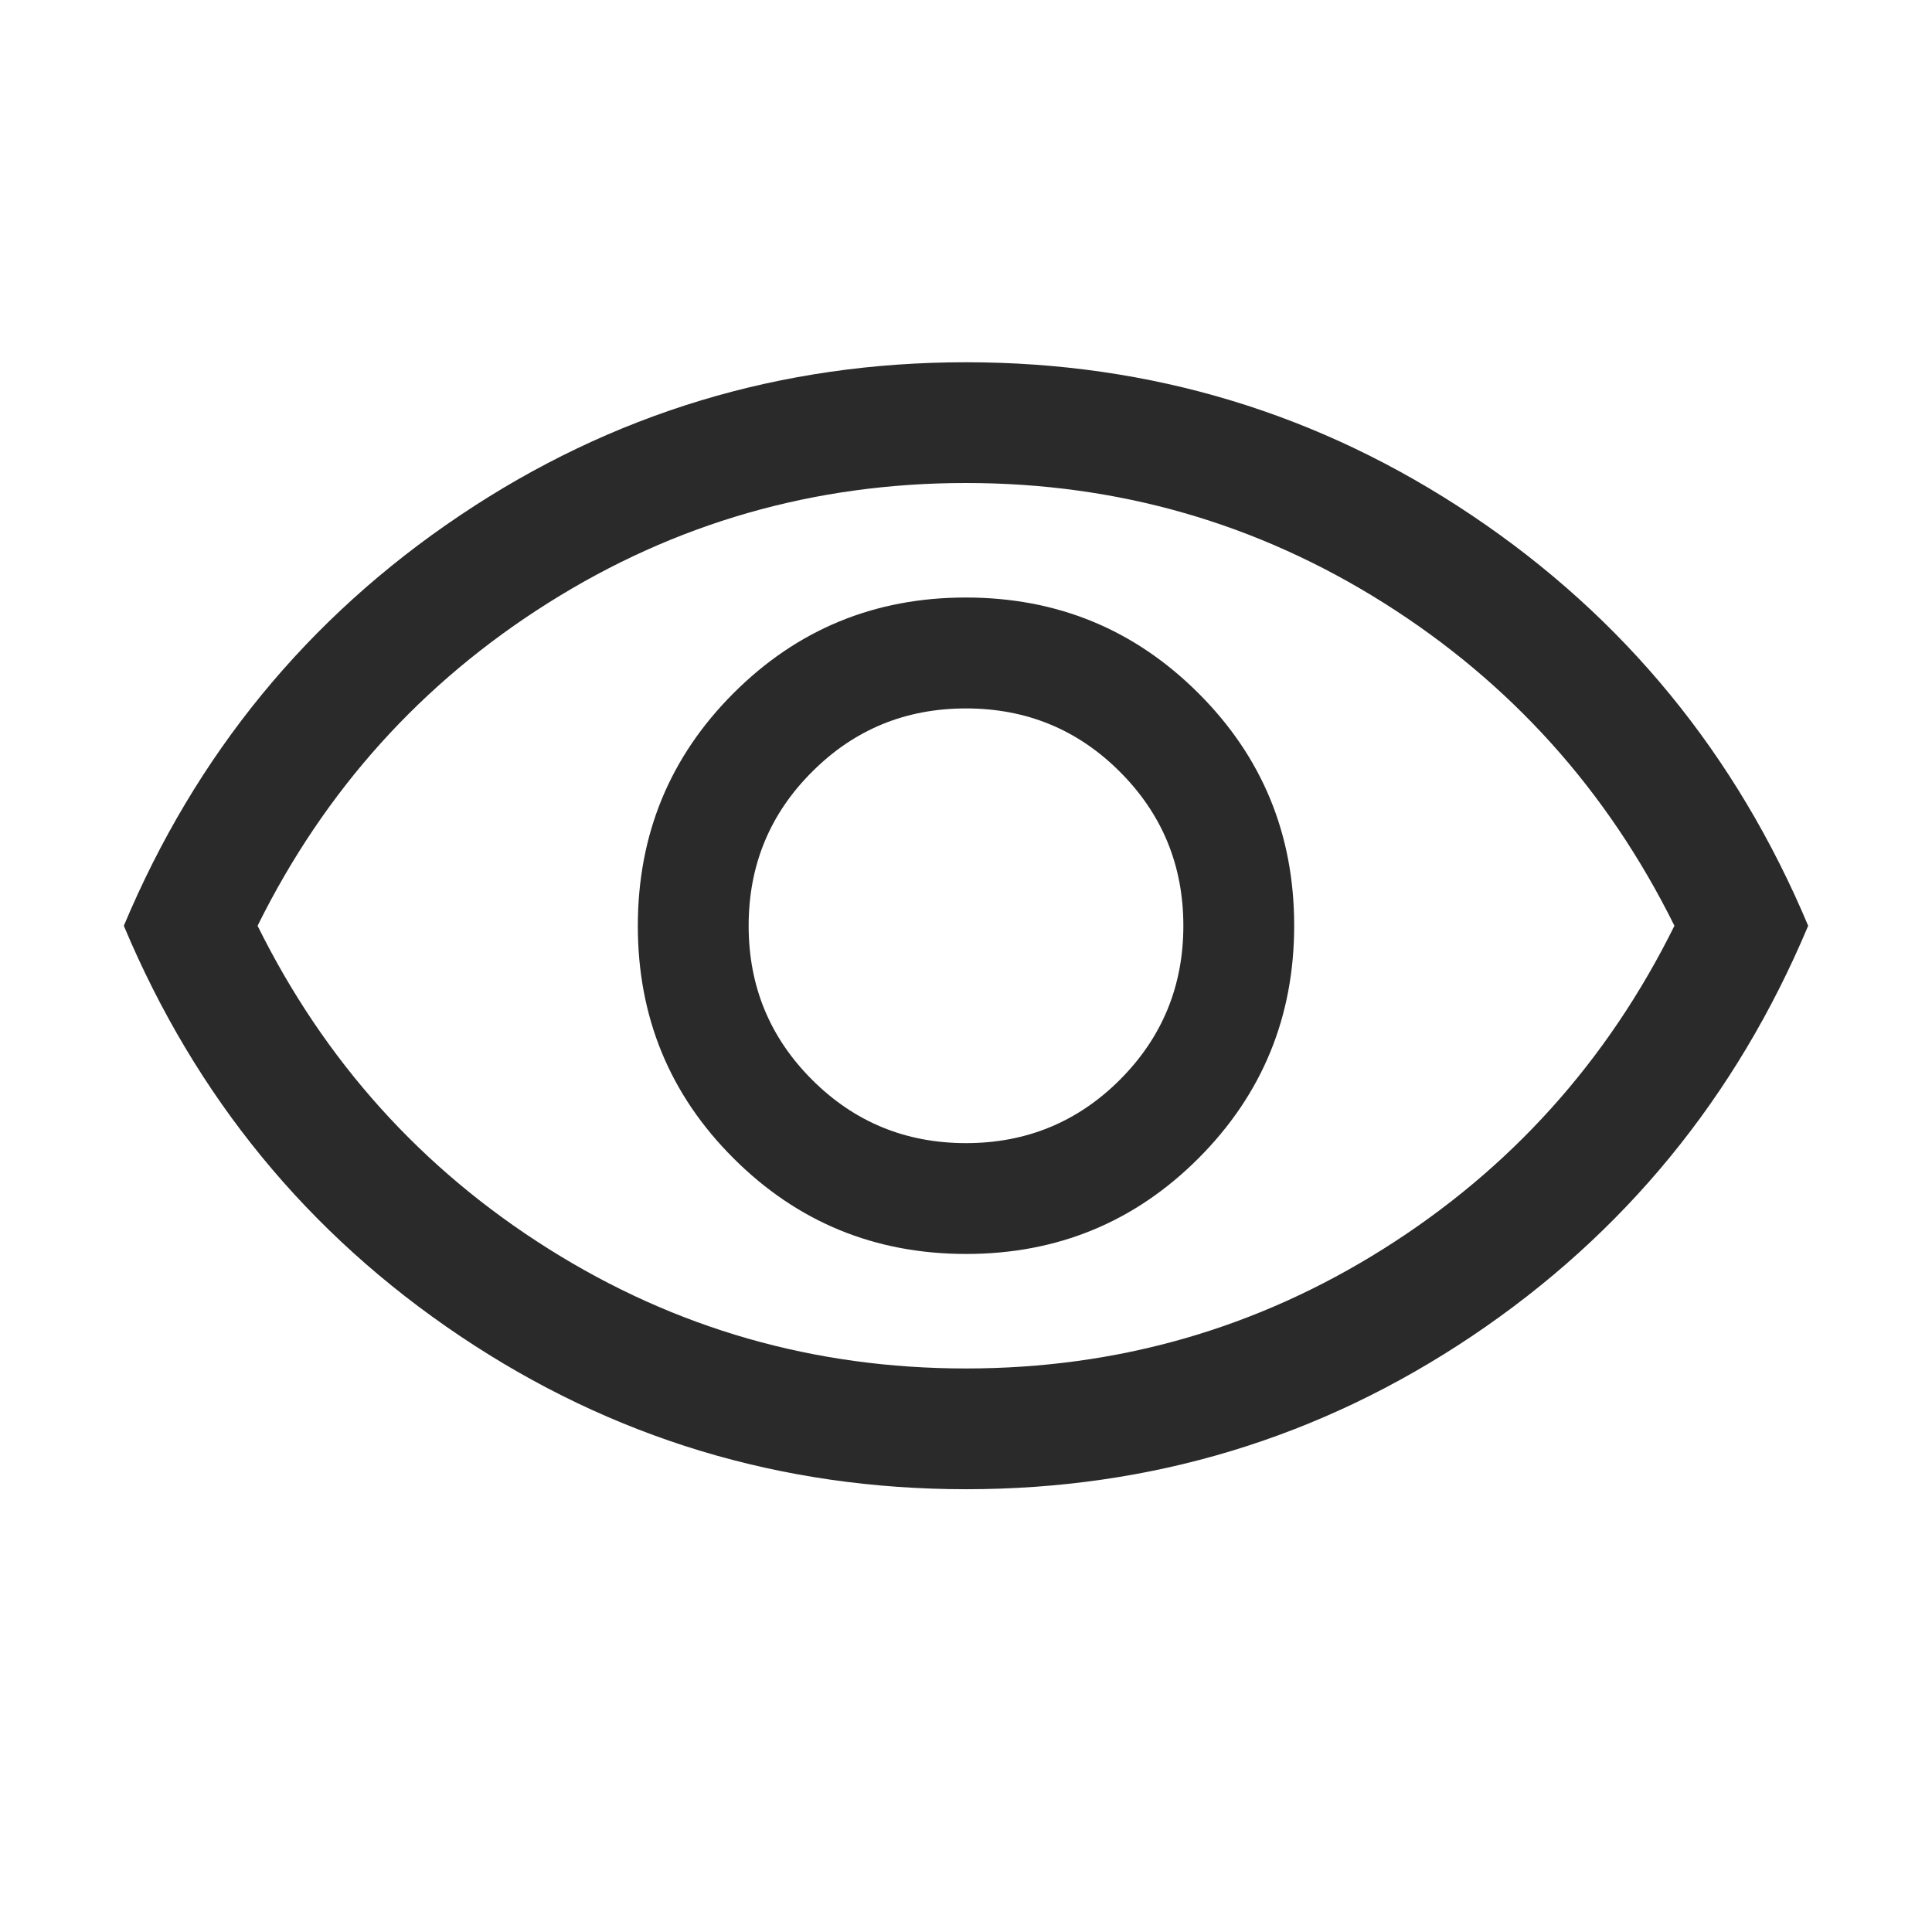 <svg width="22" height="22" viewBox="0 0 22 22" fill="none" xmlns="http://www.w3.org/2000/svg">
<mask id="mask0_2821_1317" style="mask-type:alpha" maskUnits="userSpaceOnUse" x="0" y="0" width="22" height="22">
<rect width="22" height="22" fill="#D9D9D9"/>
</mask>
<g mask="url(#mask0_2821_1317)">
<path d="M11.002 14.279C12.041 14.279 12.923 13.915 13.649 13.188C14.374 12.461 14.737 11.578 14.737 10.54C14.737 9.501 14.374 8.619 13.646 7.893C12.919 7.167 12.037 6.804 10.998 6.804C9.959 6.804 9.077 7.168 8.351 7.895C7.625 8.622 7.263 9.505 7.263 10.544C7.263 11.582 7.626 12.465 8.353 13.19C9.08 13.916 9.963 14.279 11.002 14.279ZM11 13.017C10.312 13.017 9.728 12.776 9.247 12.295C8.765 11.813 8.525 11.229 8.525 10.542C8.525 9.854 8.765 9.27 9.247 8.789C9.728 8.307 10.312 8.067 11 8.067C11.687 8.067 12.272 8.307 12.753 8.789C13.234 9.27 13.475 9.854 13.475 10.542C13.475 11.229 13.234 11.813 12.753 12.295C12.272 12.776 11.687 13.017 11 13.017ZM11.001 16.958C8.893 16.958 6.972 16.377 5.239 15.214C3.506 14.051 2.229 12.494 1.41 10.542C2.229 8.59 3.505 7.032 5.238 5.869C6.97 4.706 8.891 4.125 10.999 4.125C13.107 4.125 15.027 4.706 16.761 5.869C18.494 7.032 19.77 8.59 20.59 10.542C19.77 12.494 18.494 14.051 16.762 15.214C15.029 16.377 13.109 16.958 11.001 16.958ZM11 15.583C12.726 15.583 14.311 15.129 15.755 14.22C17.199 13.311 18.303 12.085 19.067 10.542C18.303 8.999 17.199 7.773 15.755 6.864C14.311 5.955 12.726 5.5 11 5.5C9.273 5.5 7.688 5.955 6.245 6.864C4.801 7.773 3.697 8.999 2.933 10.542C3.697 12.085 4.801 13.311 6.245 14.22C7.688 15.129 9.273 15.583 11 15.583Z" fill="#2A2A2A"/>
</g>
</svg>
